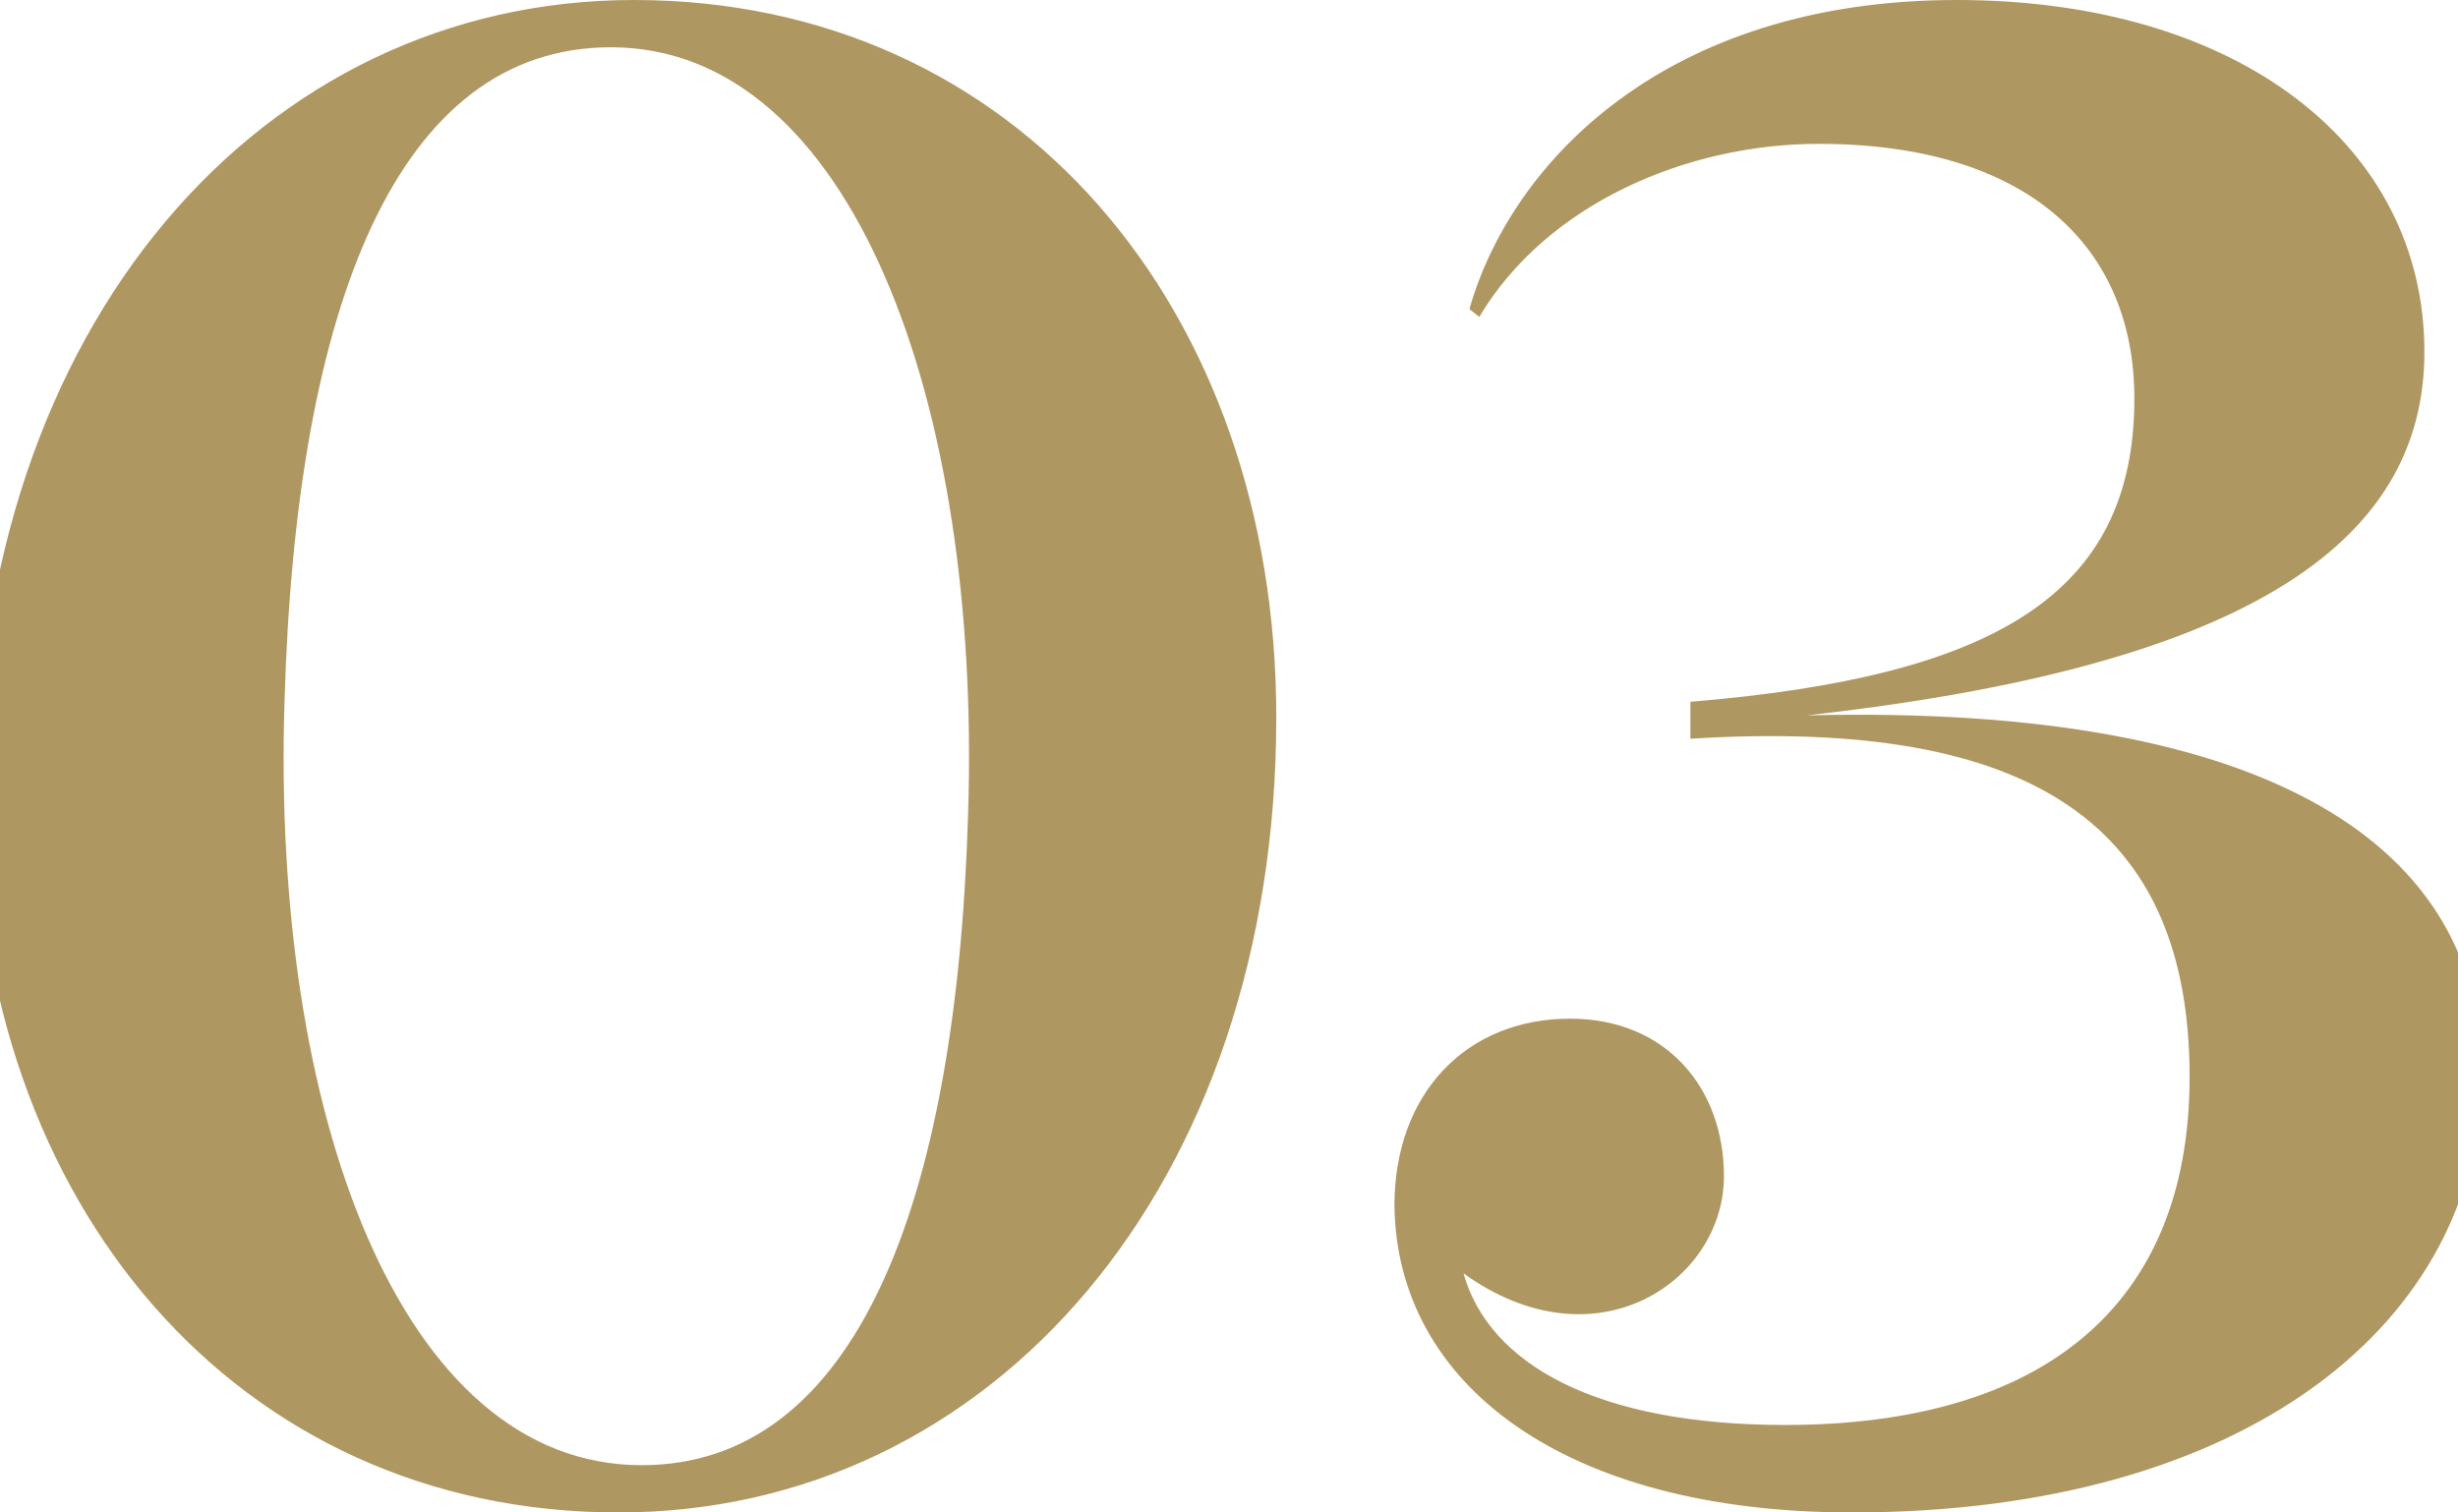 <?xml version="1.0" encoding="UTF-8"?>
<svg viewBox="0 0 104 64" version="1.1" xmlns="http://www.w3.org/2000/svg" xmlns:xlink="http://www.w3.org/1999/xlink">
    <g id="Page-1" stroke="none" stroke-width="1" fill="none" fill-rule="evenodd">
        <g id="Artboard-Copy-2" transform="translate(0, -20)" fill="#AF9761" fill-rule="nonzero">
            <path d="M26.173,84 C41.969,84 54,70.18 54,50.355 C54,33.08 43.033,20 26.827,20 C11.031,20 -1,33.82 -1,53.645 C-1,70.838 9.967,84 26.173,84 Z M27.15,82 C16.915,82 11.472,67.041 12.04,49.629 C12.528,32.872 16.833,22 25.85,22 C36.005,22 41.529,36.959 40.96,54.452 C40.473,71.046 36.167,82 27.15,82 Z M78.368,84 C95.065,84 105,75.938 105,65.409 C105,55.949 96.318,49.779 76.448,50.272 C94.815,48.216 102.579,43.116 102.579,34.889 C102.579,26.17 94.731,20 82.793,20 C70.437,20 63.926,26.91 62.172,33.08 L62.59,33.409 C65.428,28.638 71.356,26.087 76.949,26.087 C85.799,26.087 90.307,30.447 90.307,36.864 C90.307,45.172 84.379,48.627 71.523,49.697 L71.523,51.26 C86.049,50.355 92.644,54.961 92.644,65.573 C92.644,75.362 86.299,80.298 75.53,80.298 C67.599,80.298 63.007,77.748 61.922,73.882 C67.515,77.913 72.942,74.211 72.942,69.769 C72.942,66.067 70.521,63.105 66.43,63.105 C62.005,63.105 59,66.314 59,71.003 C59.083,78.571 66.18,84 78.368,84 Z" id="03"></path>
        </g>
    </g>
</svg>
